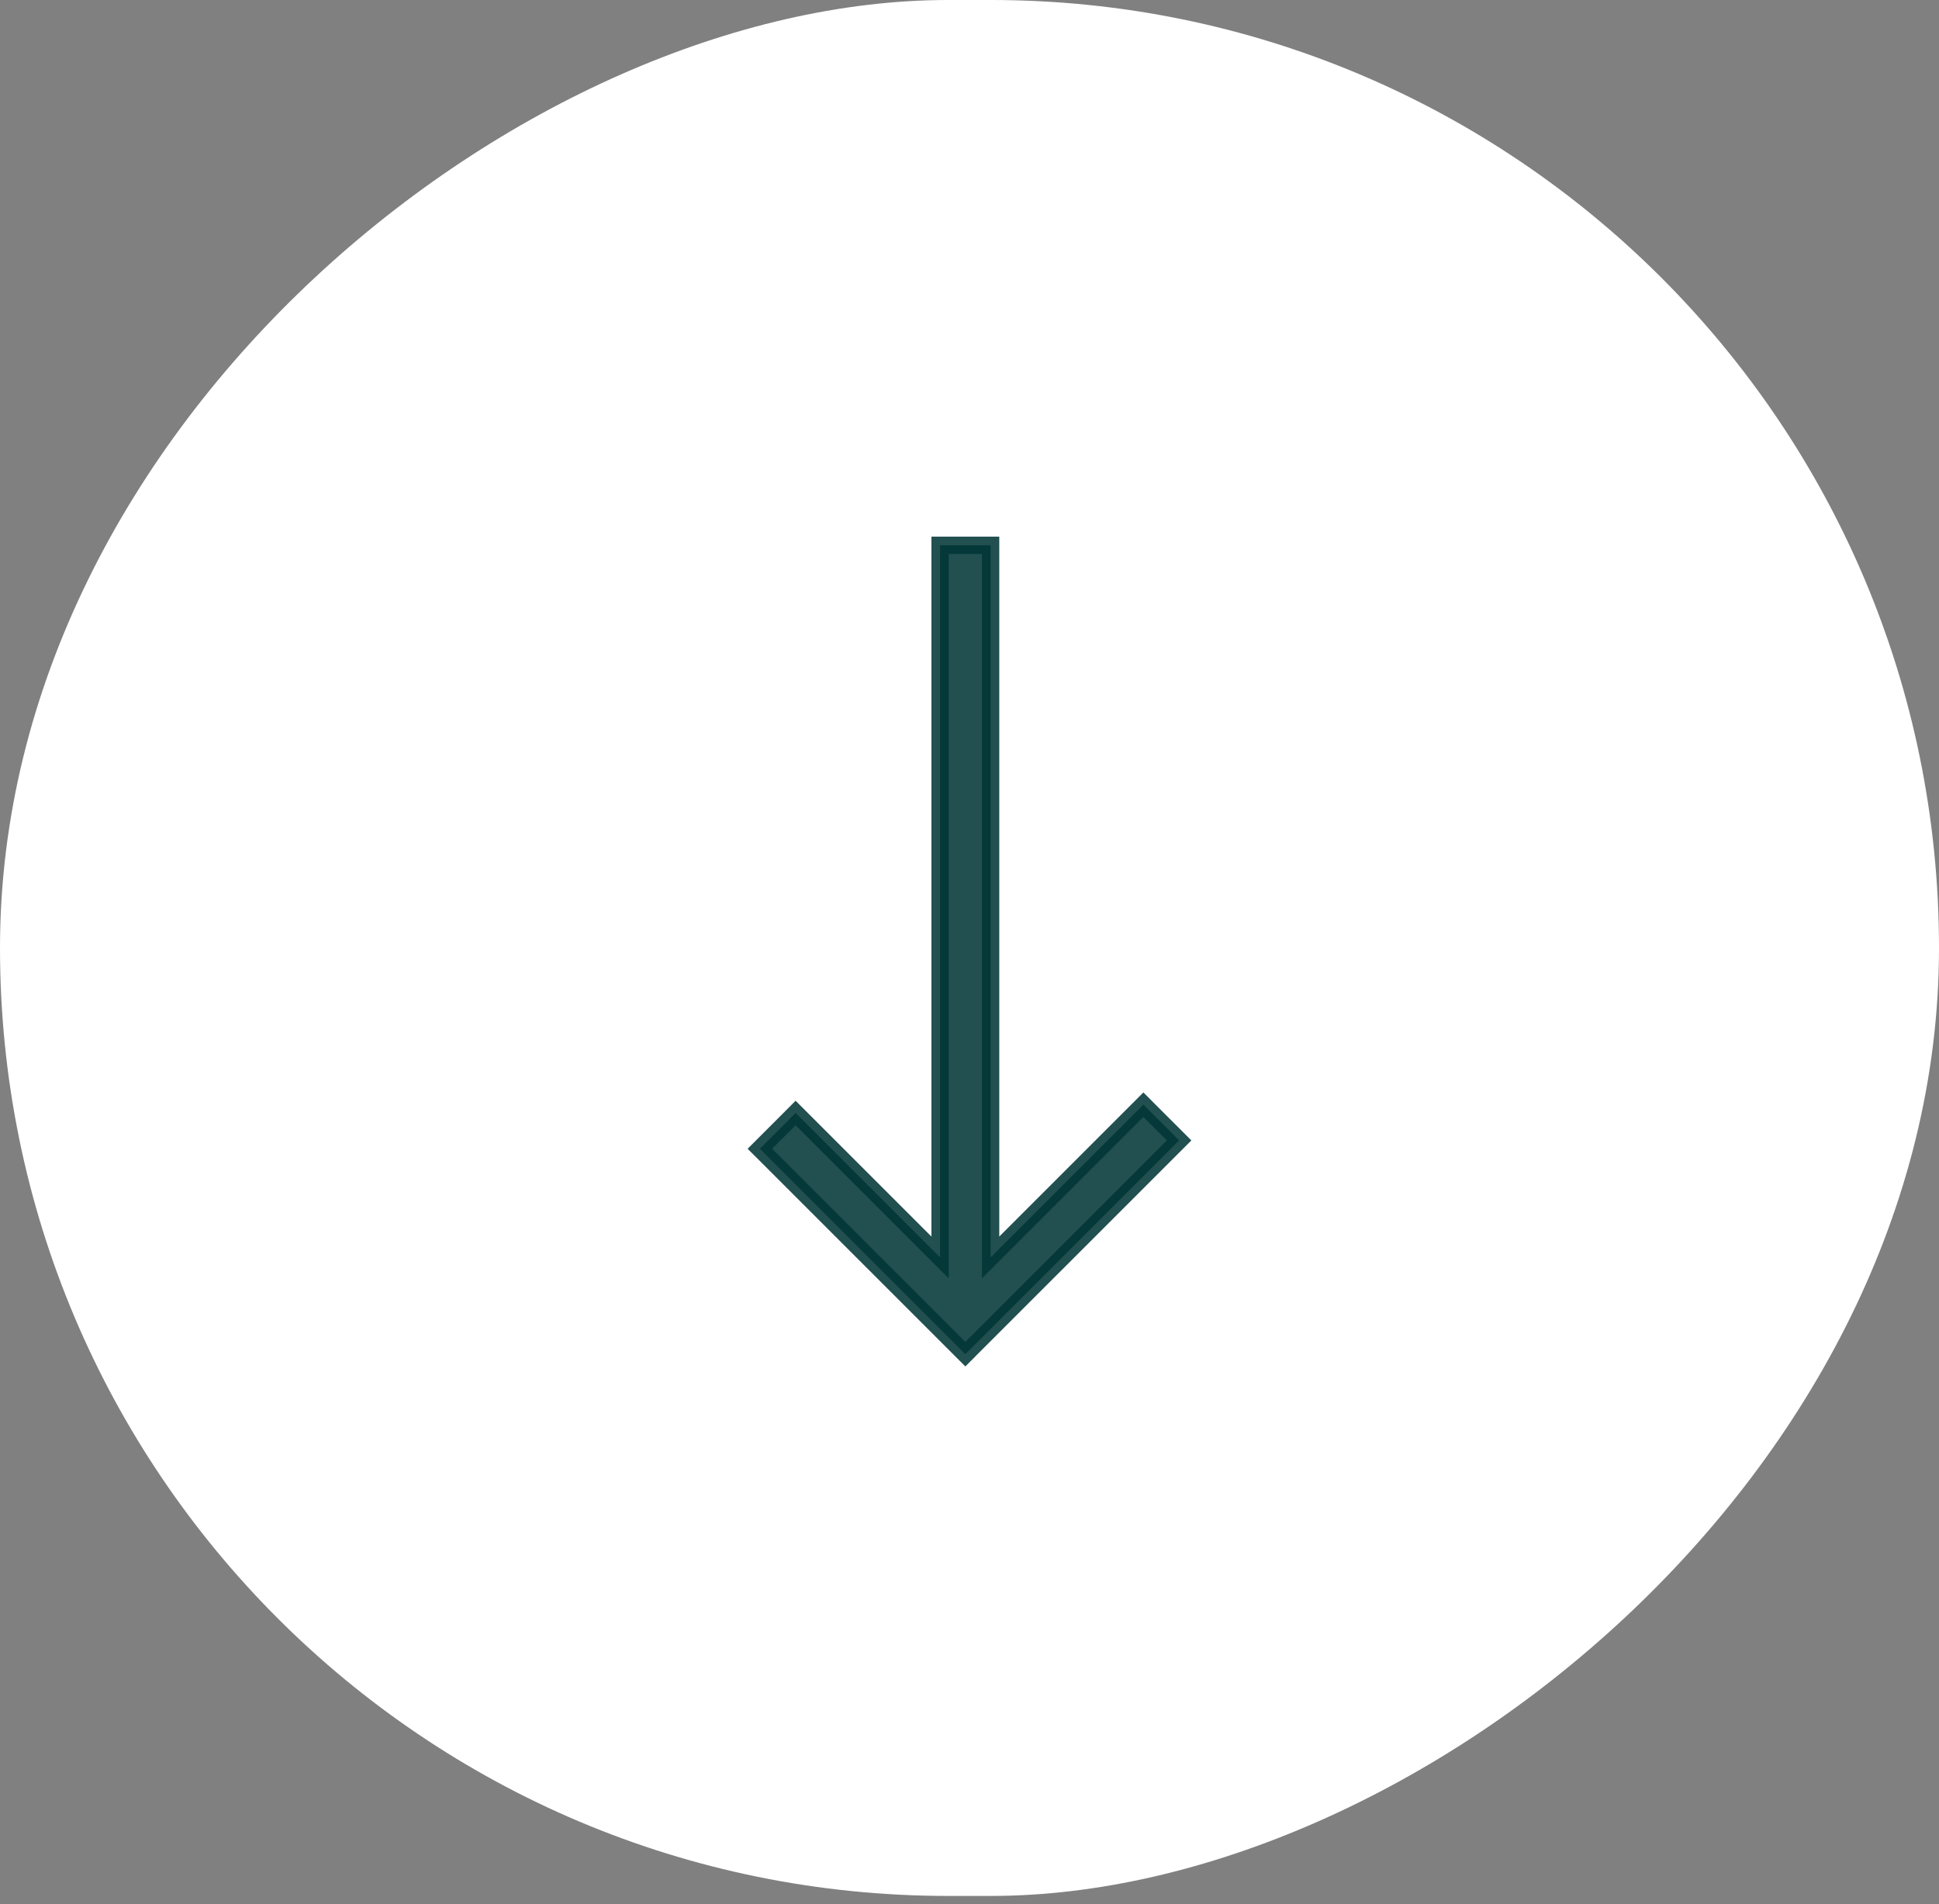 <svg width="56" height="55" viewBox="0 0 56 55" fill="none" xmlns="http://www.w3.org/2000/svg">
<rect x="0" y="0" width="56" height="55" fill="#808080" stroke="none"/>
<rect x="56" width="54.759" height="56" rx="27.379" transform="rotate(90 56 0)" fill="white"/>
<path opacity="0.87" d="M27.4 15.75L27.15 15.75L27.15 16L27.15 36.318L23.155 32.323L22.978 32.146L22.802 32.323L22.123 33.002L21.946 33.179L22.123 33.355L27.703 38.935L27.88 39.112L28.056 38.935L33.877 33.115L34.054 32.938L33.877 32.761L33.198 32.083L33.022 31.906L32.845 32.083L28.61 36.318L28.61 16L28.61 15.75L28.36 15.75L27.4 15.75Z" fill="#023535" stroke="#023535" stroke-width="0.5"/>
</svg>
